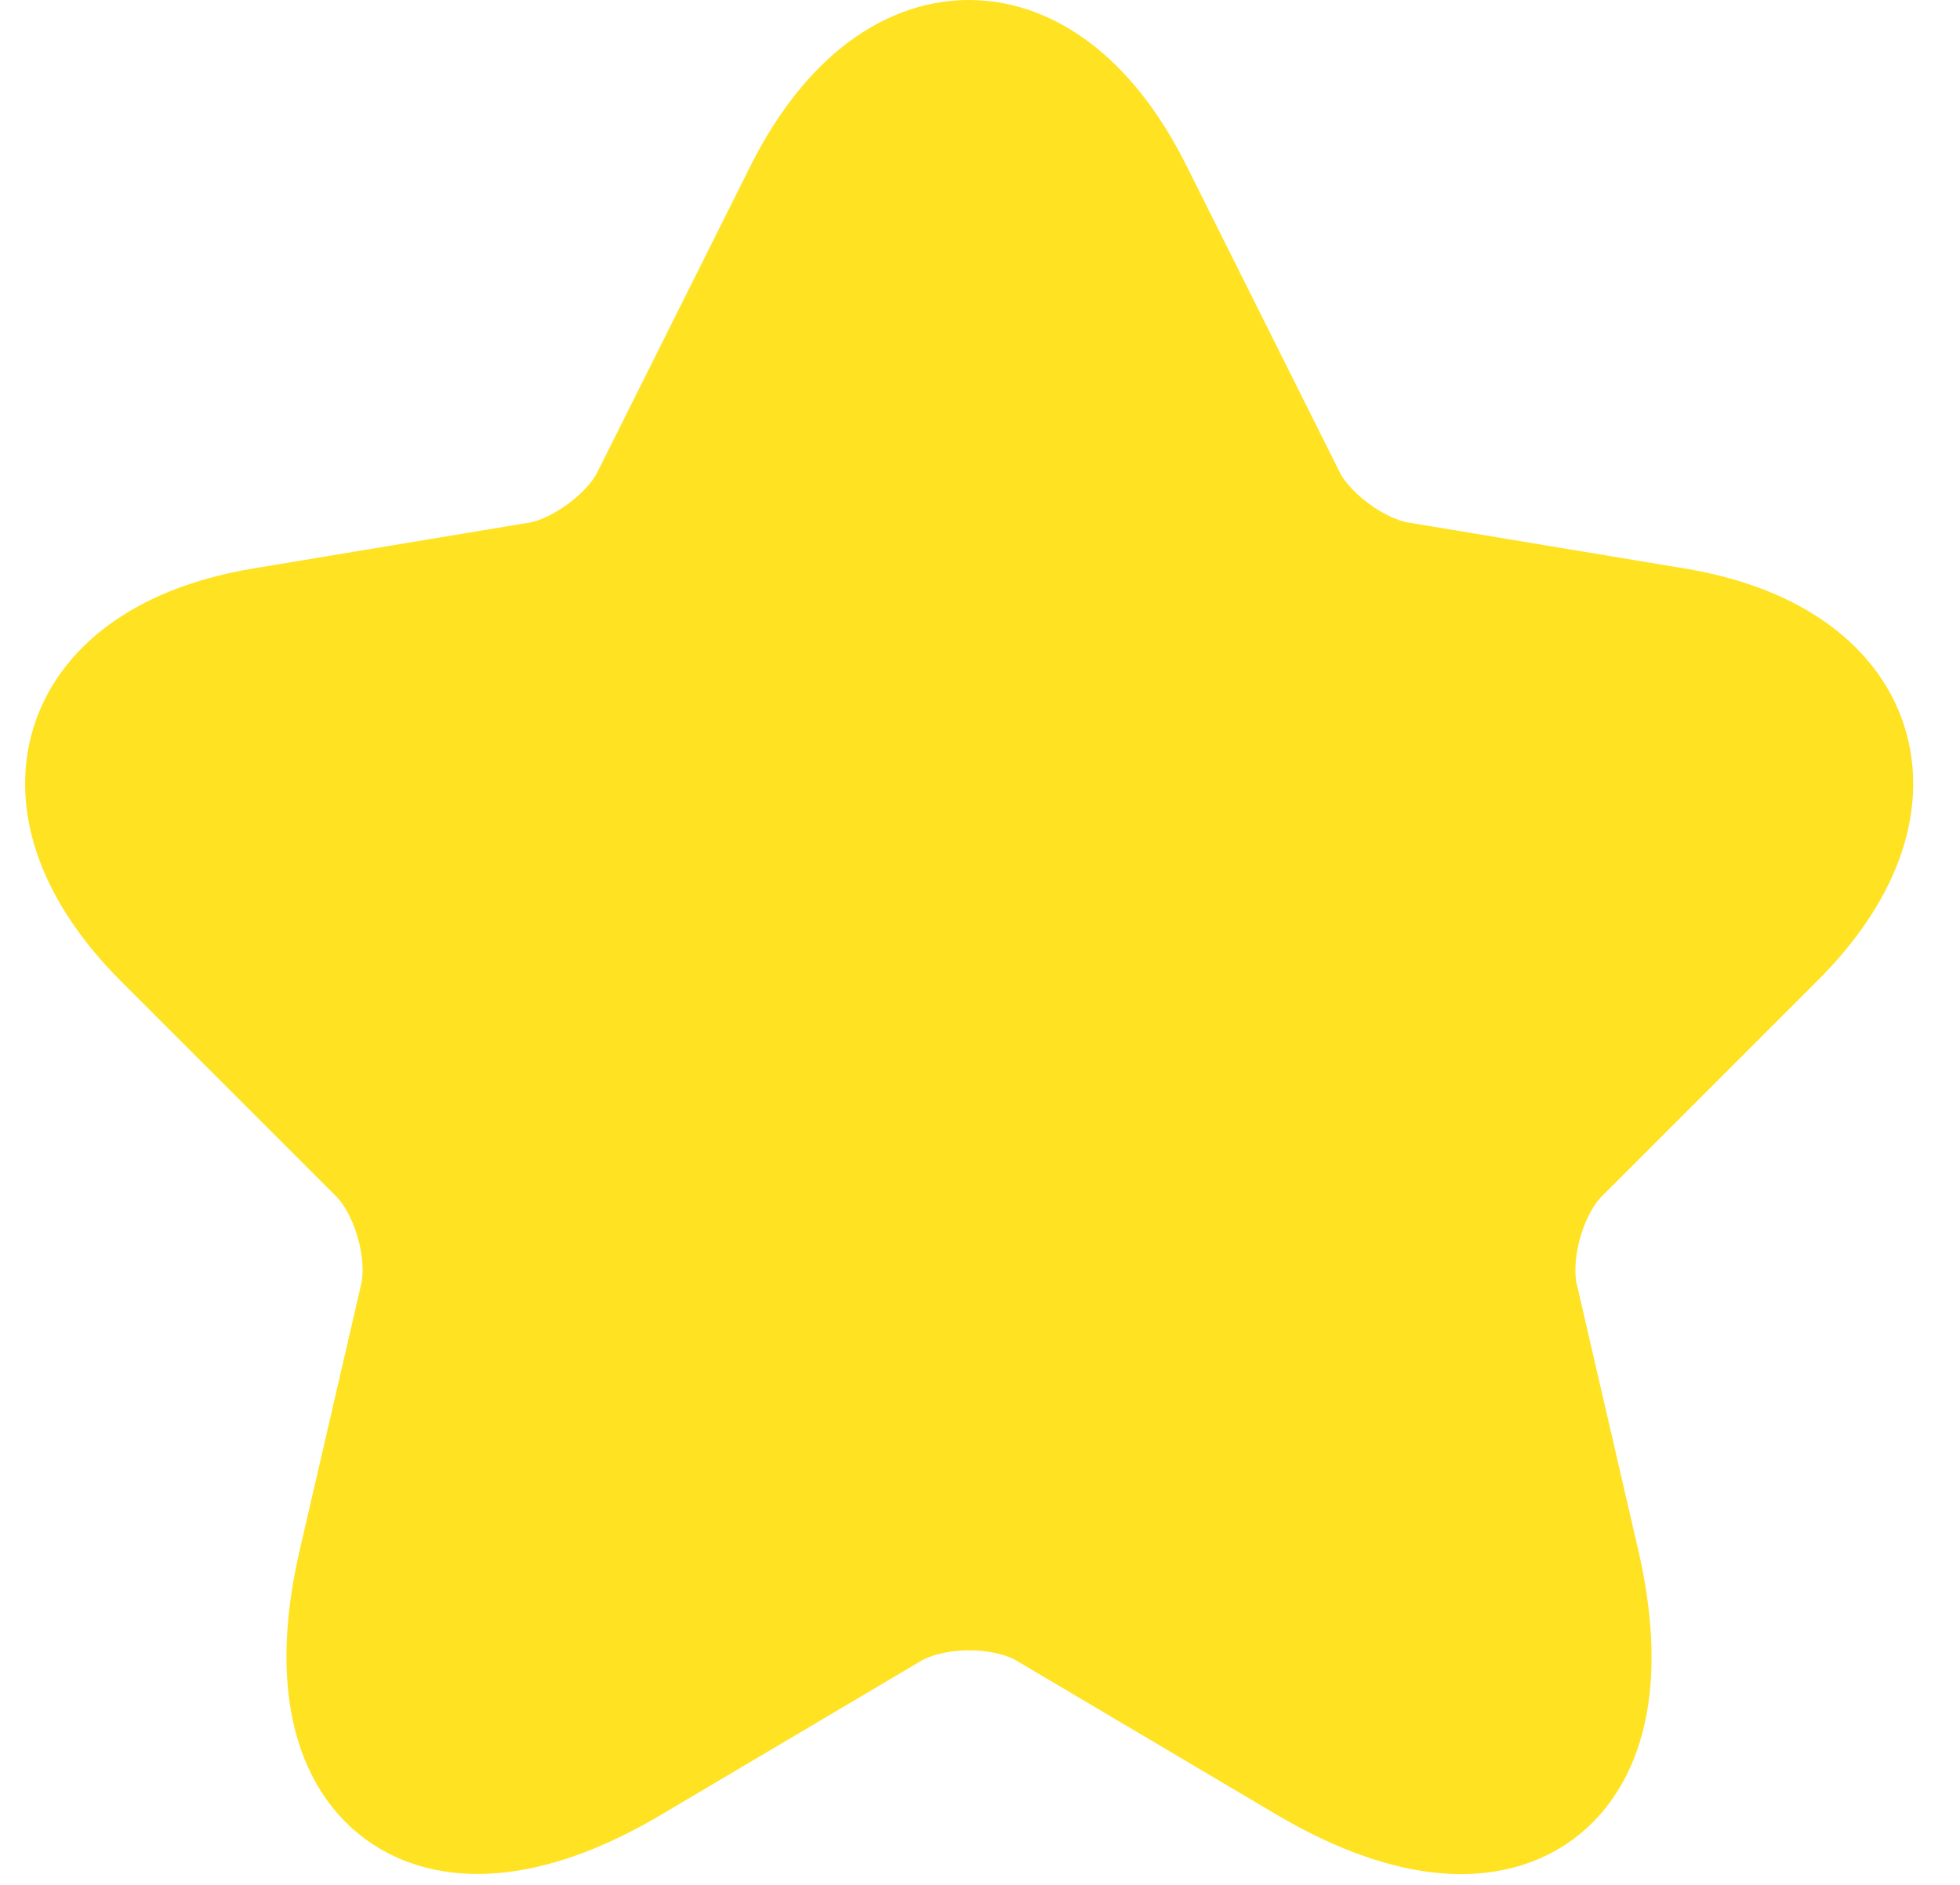 <svg width="26" height="25" viewBox="0 0 26 25" fill="none" xmlns="http://www.w3.org/2000/svg">
<path d="M14.847 2.65L16.875 6.706C17.151 7.271 17.889 7.812 18.511 7.916L22.186 8.527C24.537 8.918 25.09 10.623 23.396 12.306L20.539 15.163C20.055 15.647 19.79 16.58 19.94 17.248L20.758 20.786C21.403 23.585 19.917 24.669 17.439 23.205L13.995 21.166C13.372 20.797 12.347 20.797 11.713 21.166L8.268 23.205C5.802 24.669 4.305 23.574 4.95 20.786L5.768 17.248C5.918 16.58 5.653 15.647 5.169 15.163L2.311 12.306C0.629 10.623 1.171 8.918 3.521 8.527L7.197 7.916C7.807 7.812 8.545 7.271 8.821 6.706L10.849 2.65C11.955 0.45 13.752 0.45 14.847 2.65Z" fill="#FFE221" stroke="#FFE221" stroke-width="2" stroke-linecap="round" stroke-linejoin="round"/>
</svg>
